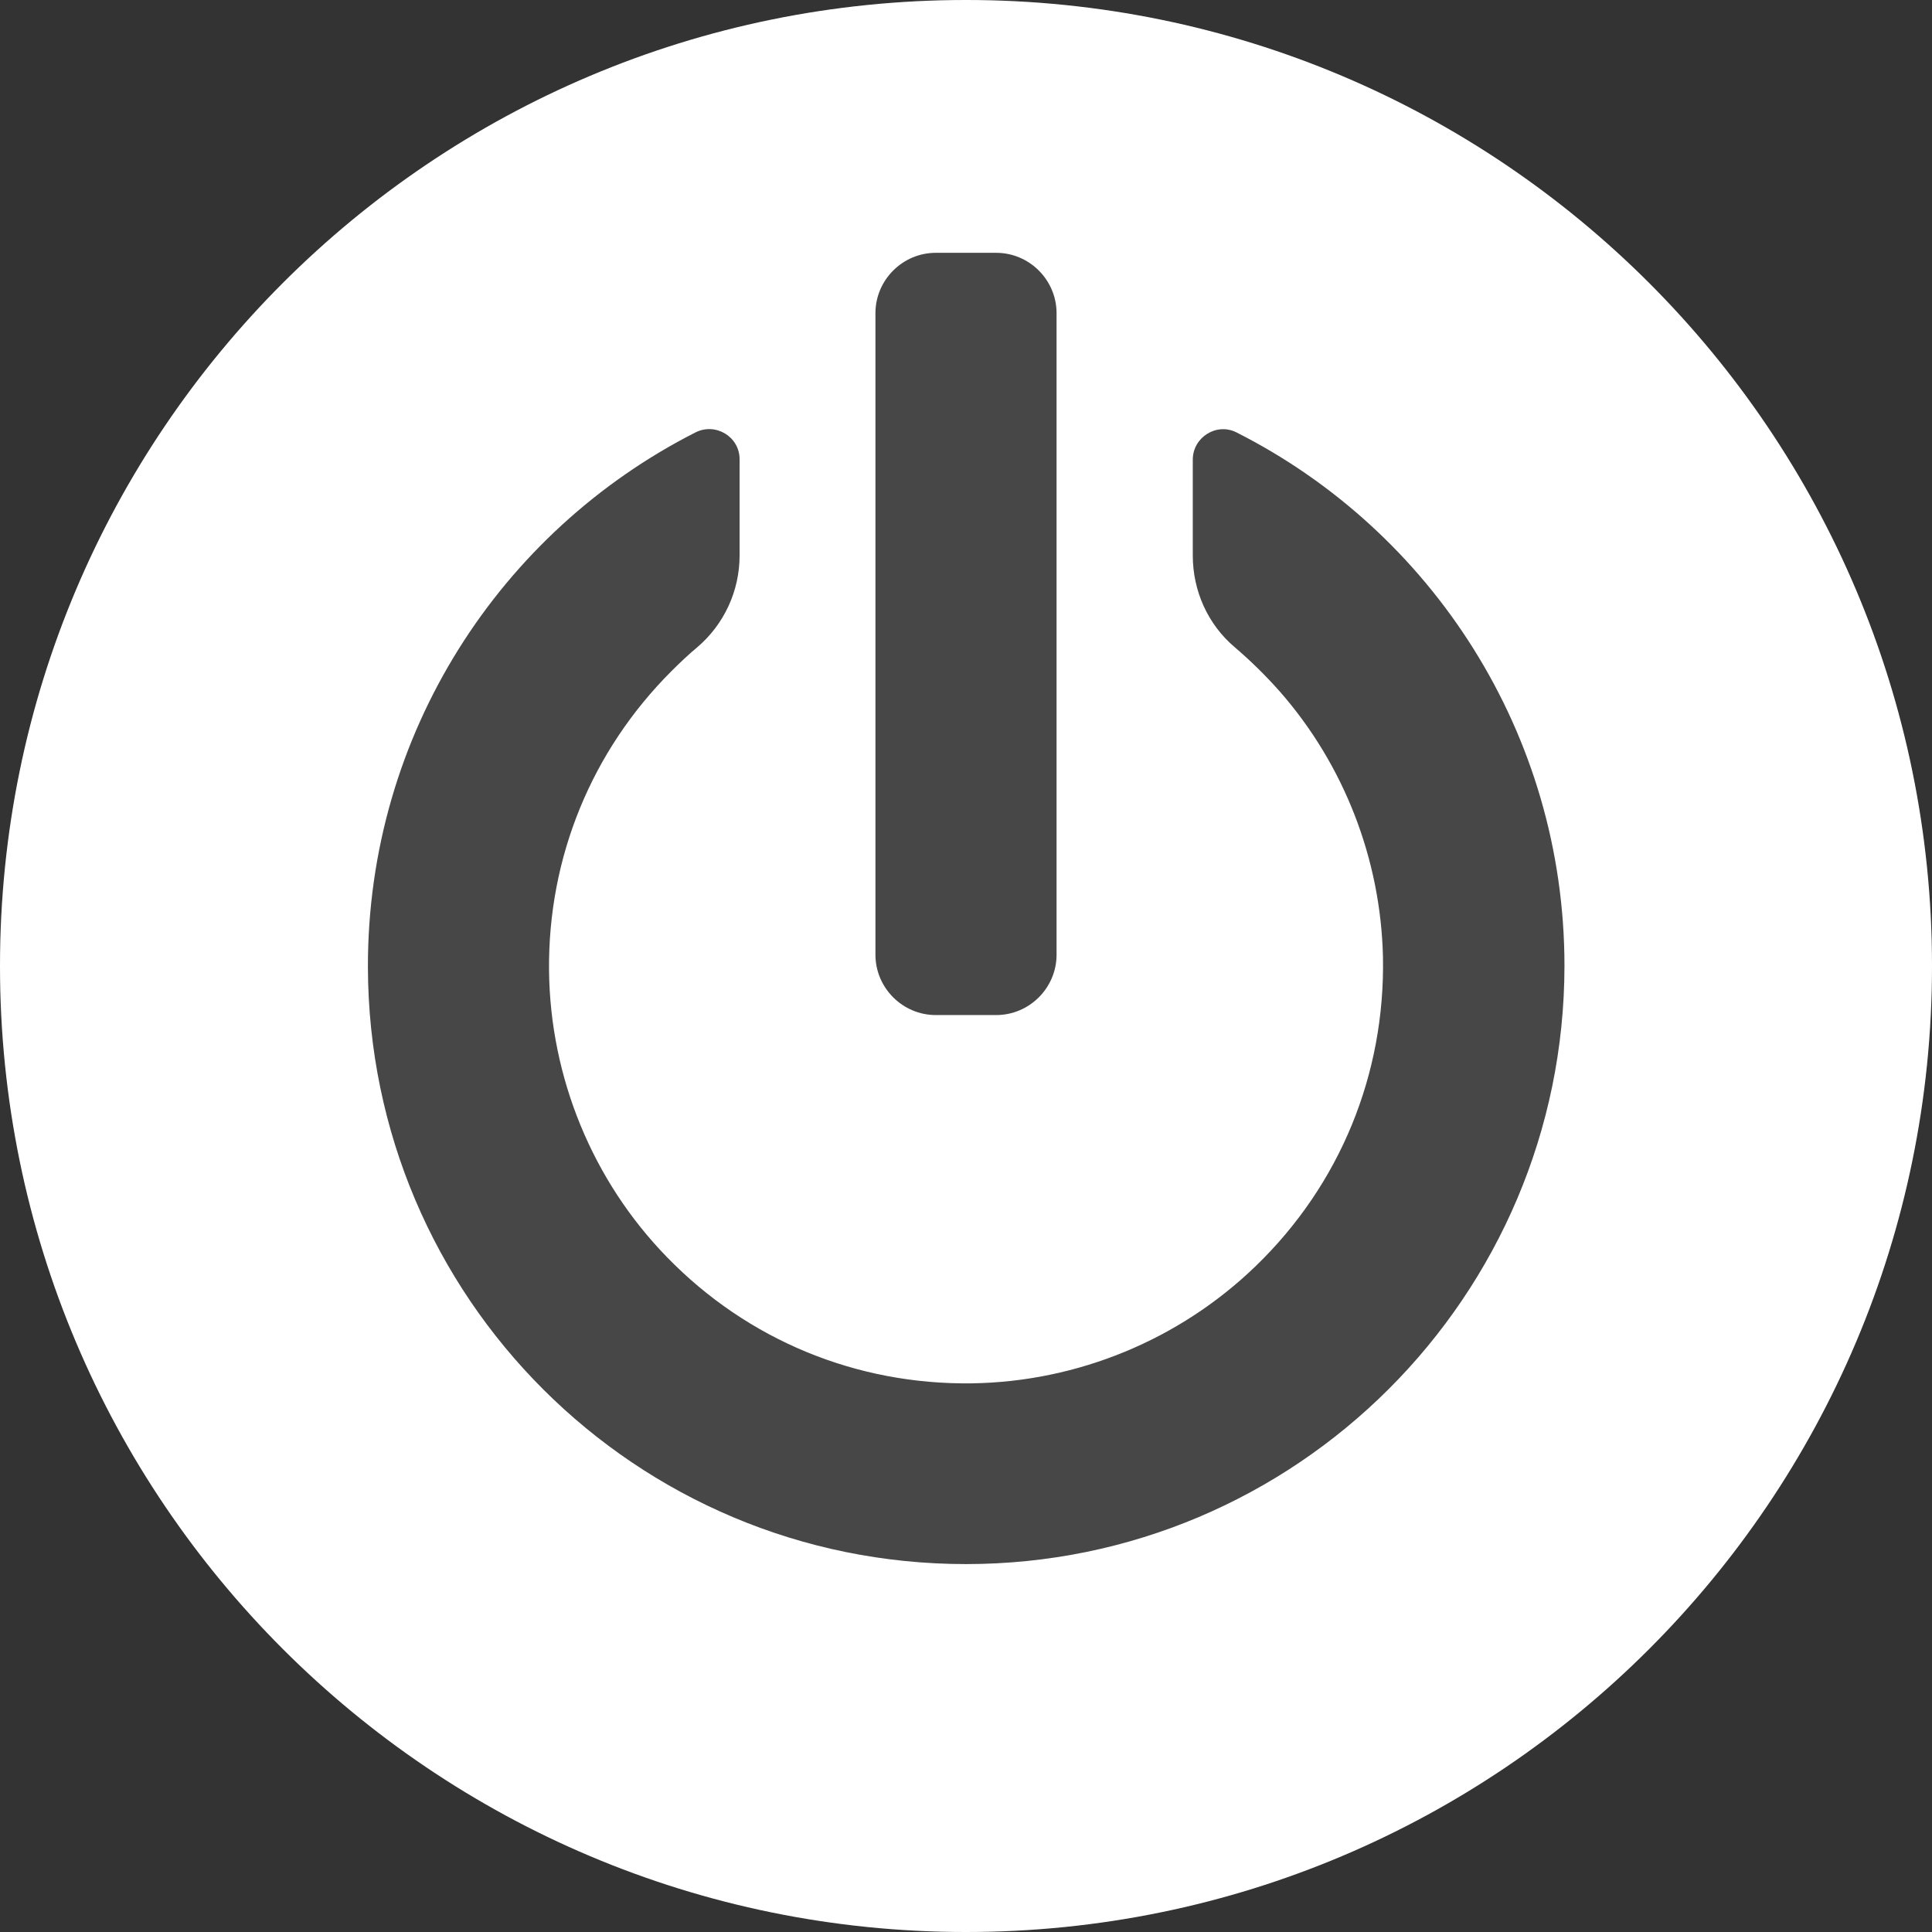 <svg xmlns="http://www.w3.org/2000/svg" viewBox="0 0 512 512" xml:space="preserve"><rect x="0" y="0" width="512" height="512" fill="#333333" stroke="none"/><circle cx="256" cy="256" r="256" opacity=".1" fill="#fff"/><path d="M256 0C114.6 0 0 114.6 0 256s114.6 256 256 256 256-114.6 256-256S397.4 0 256 0zm-24 83c0-8.8 7.2-16 16-16h16c8.8 0 16 7.2 16 16v170c0 8.8-7.2 16-16 16h-16c-8.8 0-16-7.2-16-16V83zm24 331.5c-87.5 0-158.3-70.6-158.5-158.2-.1-61.9 35.2-115.5 86.8-141.7 5.3-2.7 11.7 1.1 11.7 7.1v25.5c0 9.4-4.1 18.3-11.3 24.4-2.4 2-4.6 4.1-6.8 6.3-21.1 21.1-32.7 49.3-32.4 79.3.3 28.3 11.5 55.7 31.3 76 21.3 21.9 50.1 33.8 80.7 33.4 28-.4 55-11.5 75.2-31 22.4-21.6 34.4-50.9 33.8-82-.6-25.9-10.3-50.9-27.3-70.3-3.8-4.3-7.8-8.2-12-11.8-7.1-6-11.1-14.9-11.1-24.3v-25.4c0-5.9 6.3-9.9 11.6-7.2 51.6 26.1 86.9 79.7 86.9 141.4-.1 87.5-71.1 158.5-158.6 158.5z" fill="#fff"/></svg>